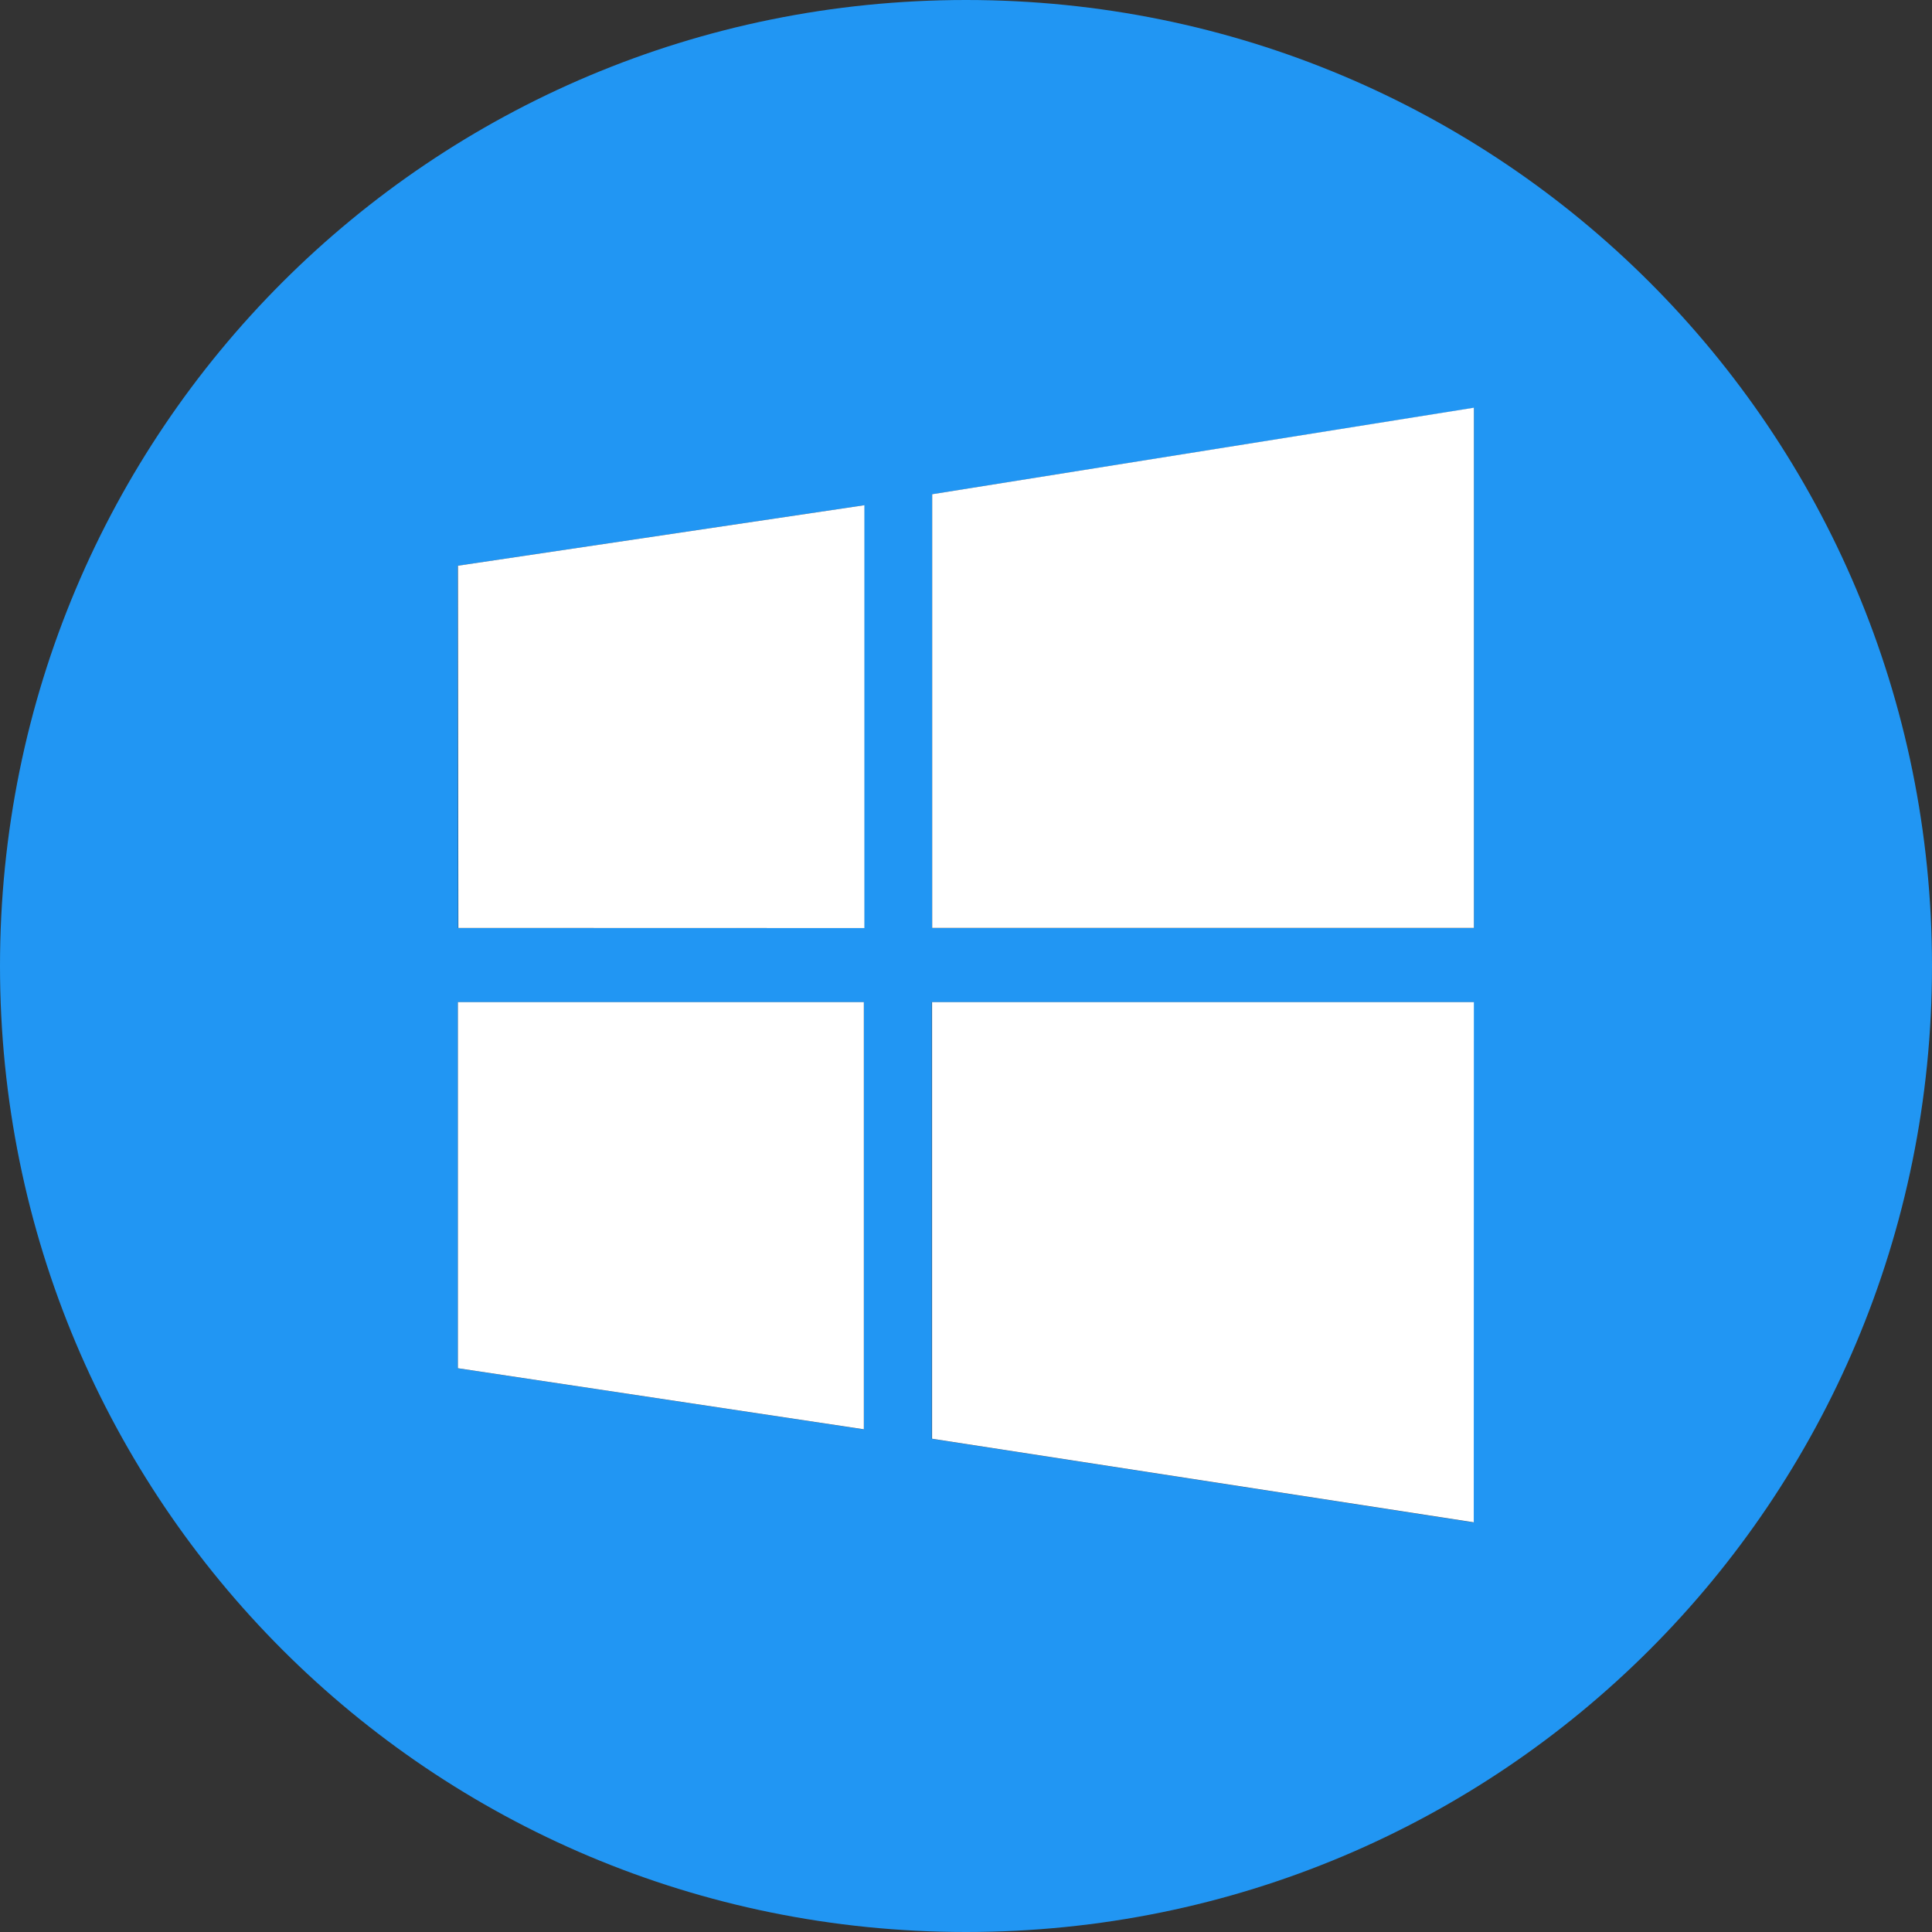 <?xml version="1.0" encoding="UTF-8"?>
<svg version="1.1" viewBox="0 0 32 32" xmlns="http://www.w3.org/2000/svg">
 <rect x="0" y="0" width="32" height="32" fill="#333333" stroke="none"/>
 <defs>
  <path id="bg" d="m16 0c-8.864 0-16 7.136-16 16 0 8.864 7.136 16 16 16 8.864 0 16-7.136 16-16 0-8.864-7.136-16-16-16zm8.412 6.756v8.615h-8.973v-7.184zm-10.1 1.613v7.004l-6.725-2e-3 -0.006-6zm-6.729 8.23h6.725v7.076l-6.725-1.012zm7.85 0h8.975l-2e-3 8.617-8.973-1.385z"/>
  <path id="fg" d="m7.592 15.37-0.007-6 6.732-1.002v7.004zm7.848-7.184 8.972-1.433v8.616h-8.972zm8.972 8.412-0.002 8.616-8.972-1.384v-7.232zm-10.1 7.076-6.728-1.012v-6.064h6.724v7.076z"/>
 </defs>
 <symbol id="color">
  <use href="#bg" fill="#2196f3"/>
  <use href="#fg" fill="#fff"/>
 </symbol>
 <symbol id="light-white"><use href="#fg" fill="#fff"/></symbol>
 <symbol id="light-black"><use href="#fg"/></symbol>
 <symbol id="full-white"><use href="#bg" fill="#fff"/></symbol>
 <symbol id="full-black"><use href="#bg"/></symbol>
 <use id="main" href="#color"/>
</svg>
